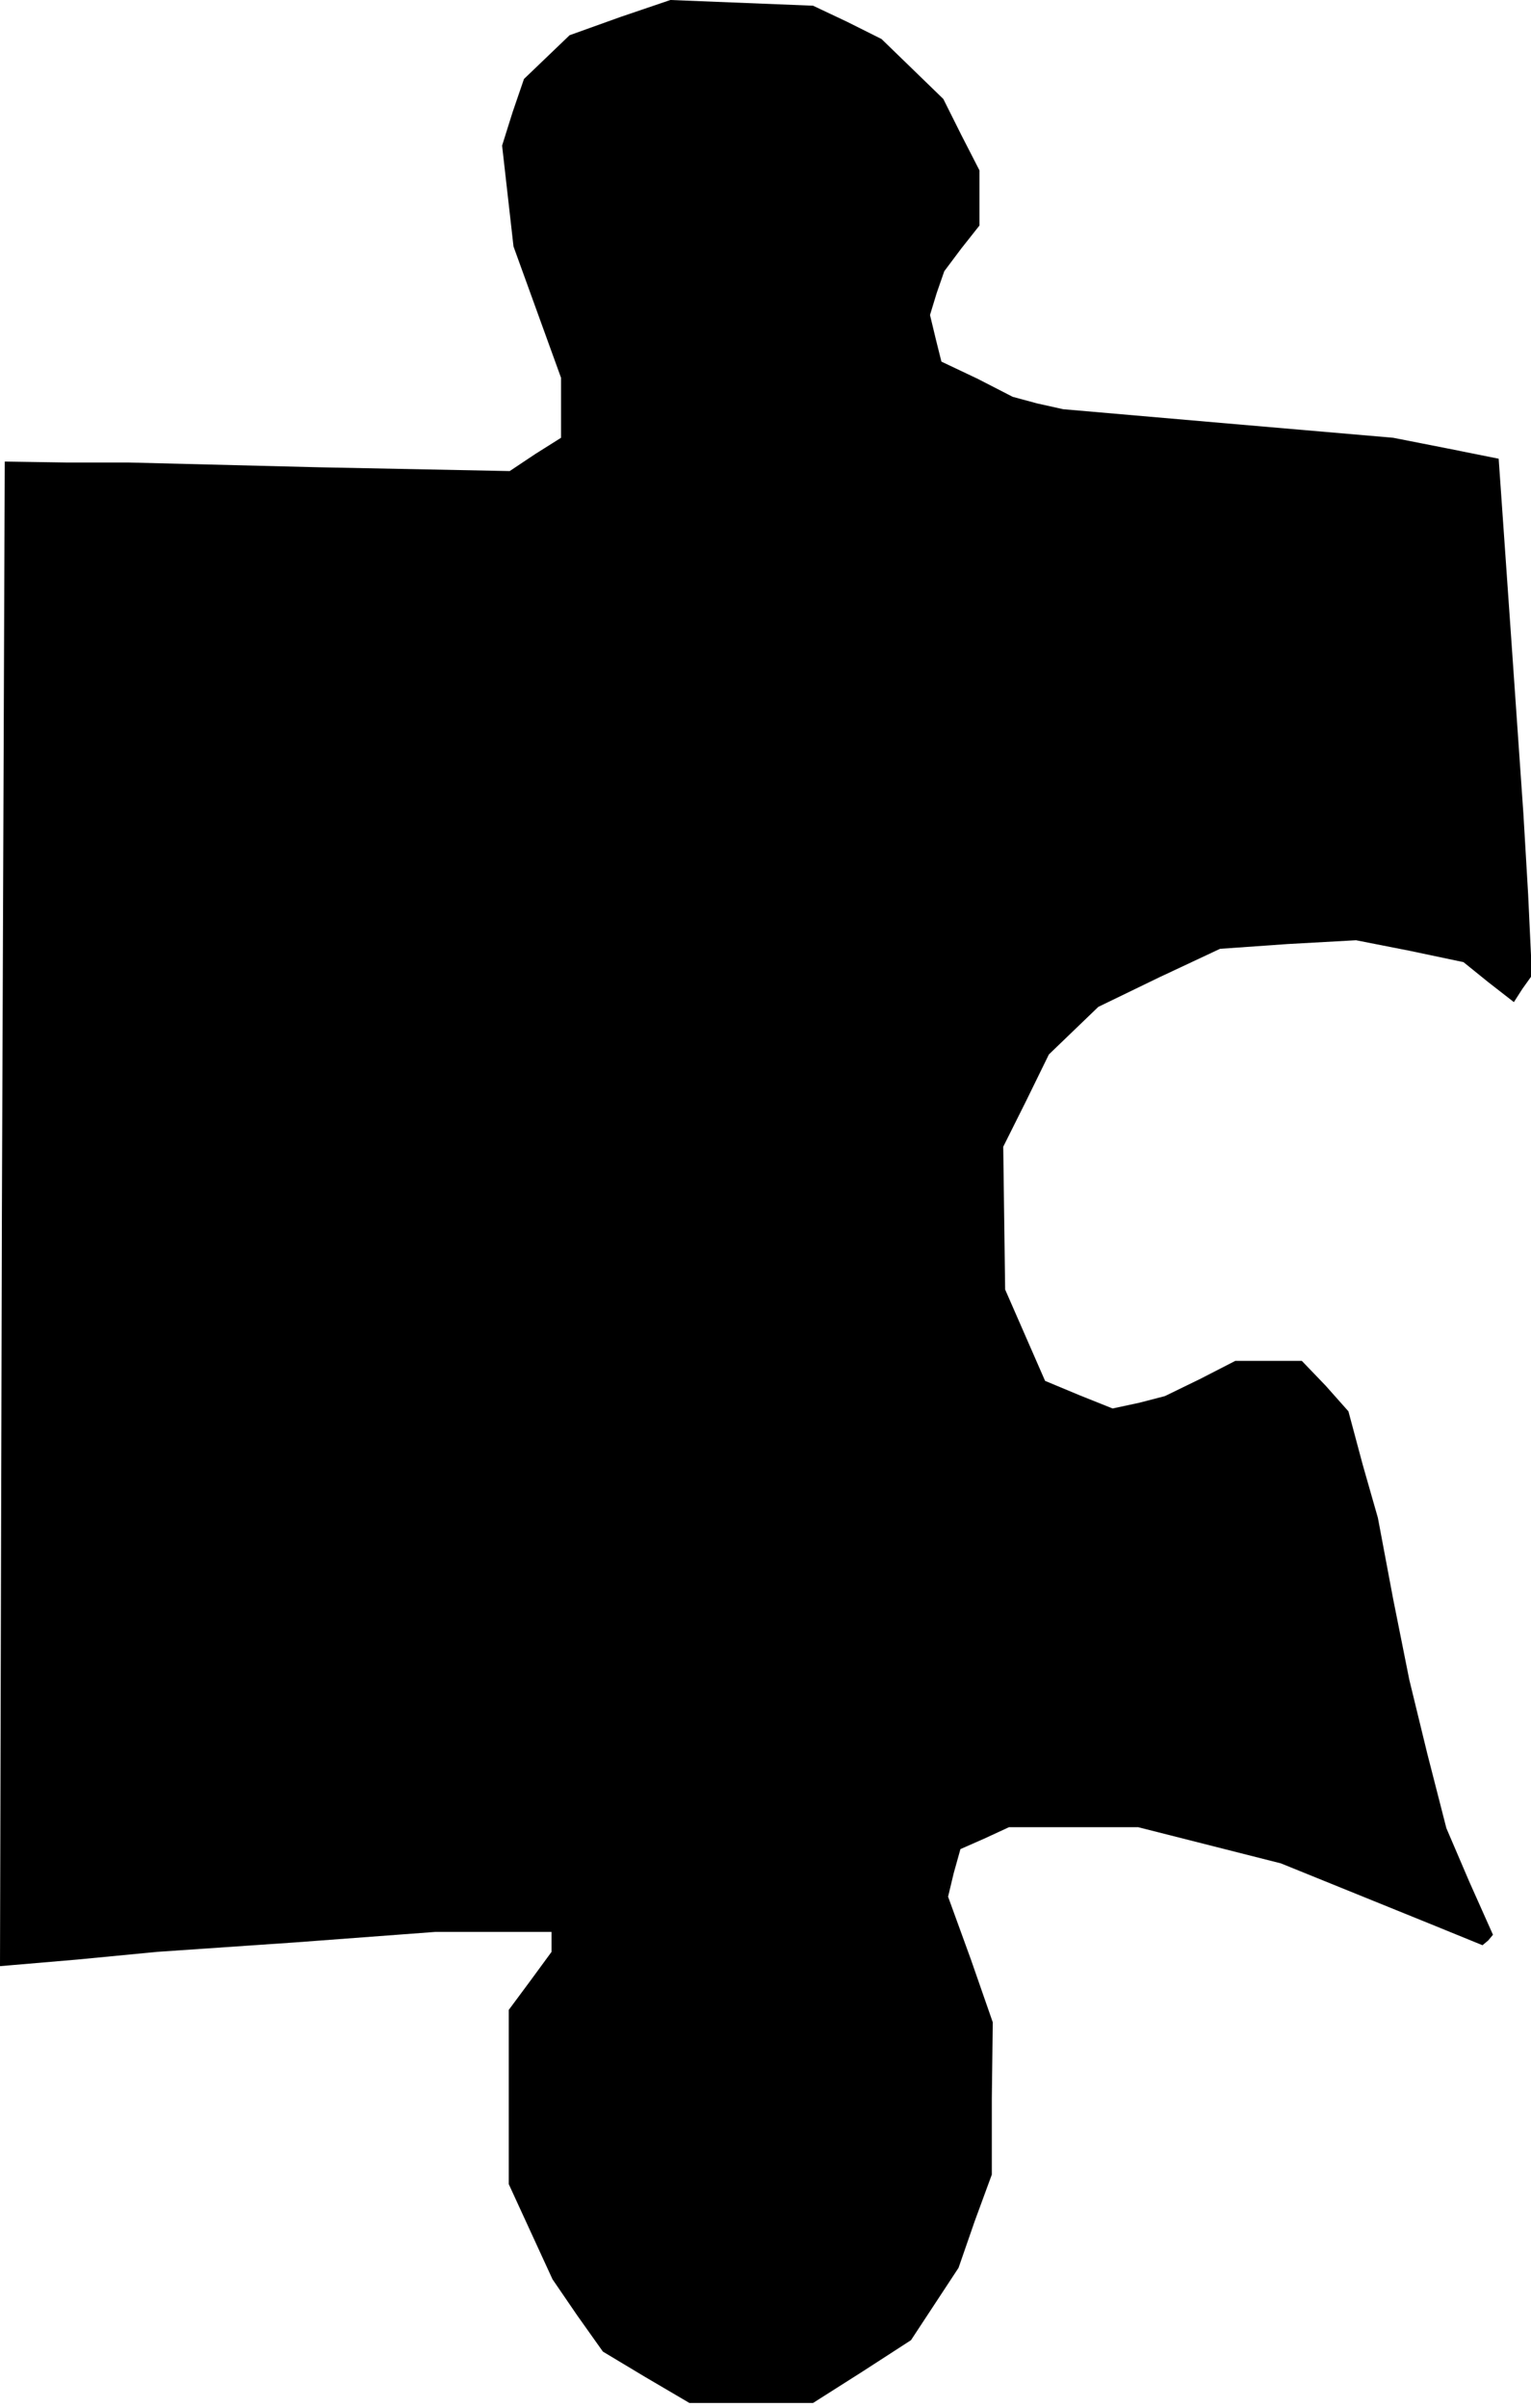 <?xml version="1.0" standalone="no"?>
<!DOCTYPE svg PUBLIC "-//W3C//DTD SVG 20010904//EN"
 "http://www.w3.org/TR/2001/REC-SVG-20010904/DTD/svg10.dtd">
<svg version="1.0" xmlns="http://www.w3.org/2000/svg"
 width="161pt" height="253pt" viewBox="0 0 161 253"
 preserveAspectRatio="xMidYMid meet">
<g transform="translate(0,253) scale(0.1,-0.1)"
fill="#000000" stroke="none">
<path d="M652 2512 l-53 -19 -24 -23 -24 -23 -12 -35 -11 -35 6 -53 6 -53 25
-69 25 -69 0 -31 0 -32 -27 -17 -27 -18 -201 4 -200 5 -65 0 -65 1 -3 -790 -2
-791 82 7 83 8 146 10 147 11 61 0 61 0 0 -10 0 -11 -22 -30 -23 -31 0 -91 0
-92 23 -50 23 -50 26 -38 27 -38 45 -27 46 -27 65 0 65 0 52 33 51 33 25 38
25 38 17 49 18 49 0 80 1 80 -23 66 -24 66 6 25 7 25 25 11 26 12 68 0 68 0
75 -19 75 -19 79 -32 79 -32 27 -11 27 -11 6 5 5 6 -25 56 -24 56 -20 78 -19
78 -17 85 -16 85 -16 56 -15 56 -24 27 -25 26 -35 0 -35 0 -37 -19 -37 -18
-27 -7 -28 -6 -35 14 -36 15 -21 48 -21 48 -1 75 -1 75 24 48 24 49 26 25 26
25 64 31 64 30 71 5 72 4 56 -11 57 -12 26 -21 27 -21 9 14 10 14 -4 85 -5 85
-13 187 -13 186 -55 11 -56 11 -174 15 -173 15 -27 6 -26 7 -37 19 -38 18 -6
24 -6 25 7 23 8 23 18 24 19 24 0 29 0 29 -19 37 -19 38 -33 32 -32 31 -36 18
-36 17 -75 3 -75 3 -53 -18z"/>
</g>
</svg>
